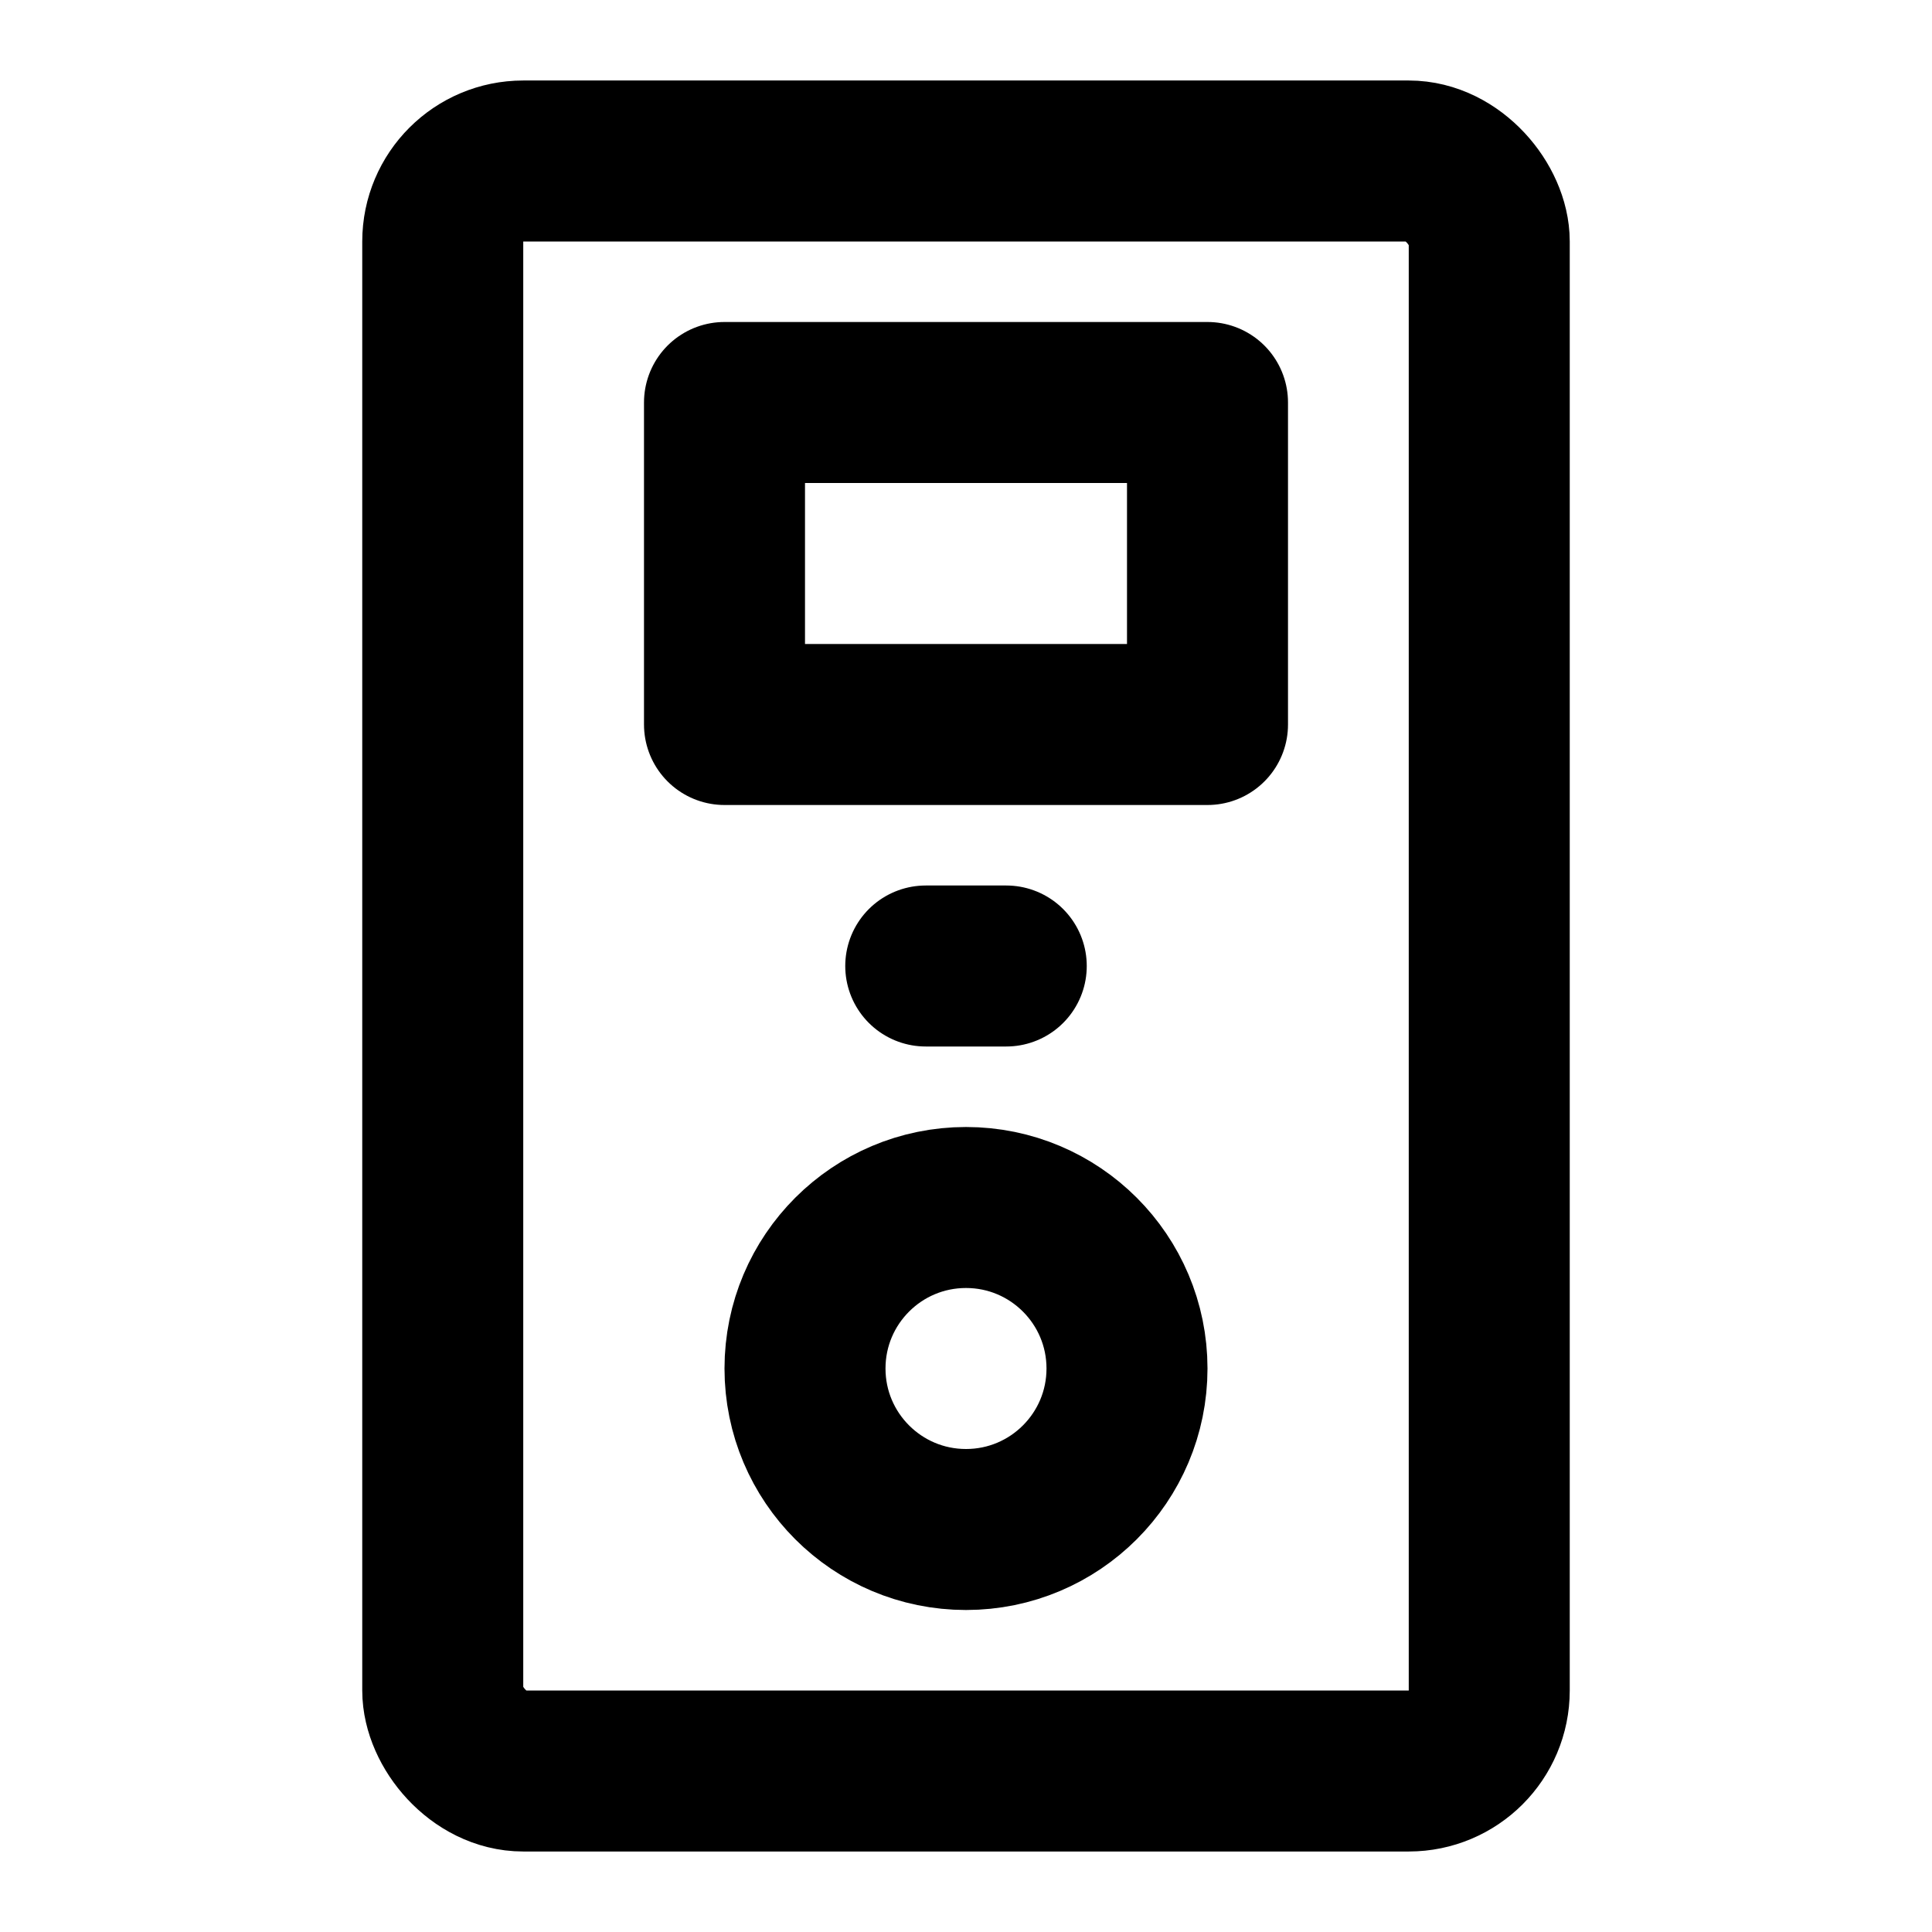 <svg xmlns="http://www.w3.org/2000/svg" width="3em" height="3em" viewBox="0 0 48 48"><g fill="none" stroke="currentColor" stroke-width="4"><rect width="26" height="40" x="11" y="4" rx="2"/><circle cx="24" cy="34" r="4"/><path stroke-linecap="round" stroke-linejoin="round" d="M18 10h12v8H18zm5 14h2"/></g></svg>
